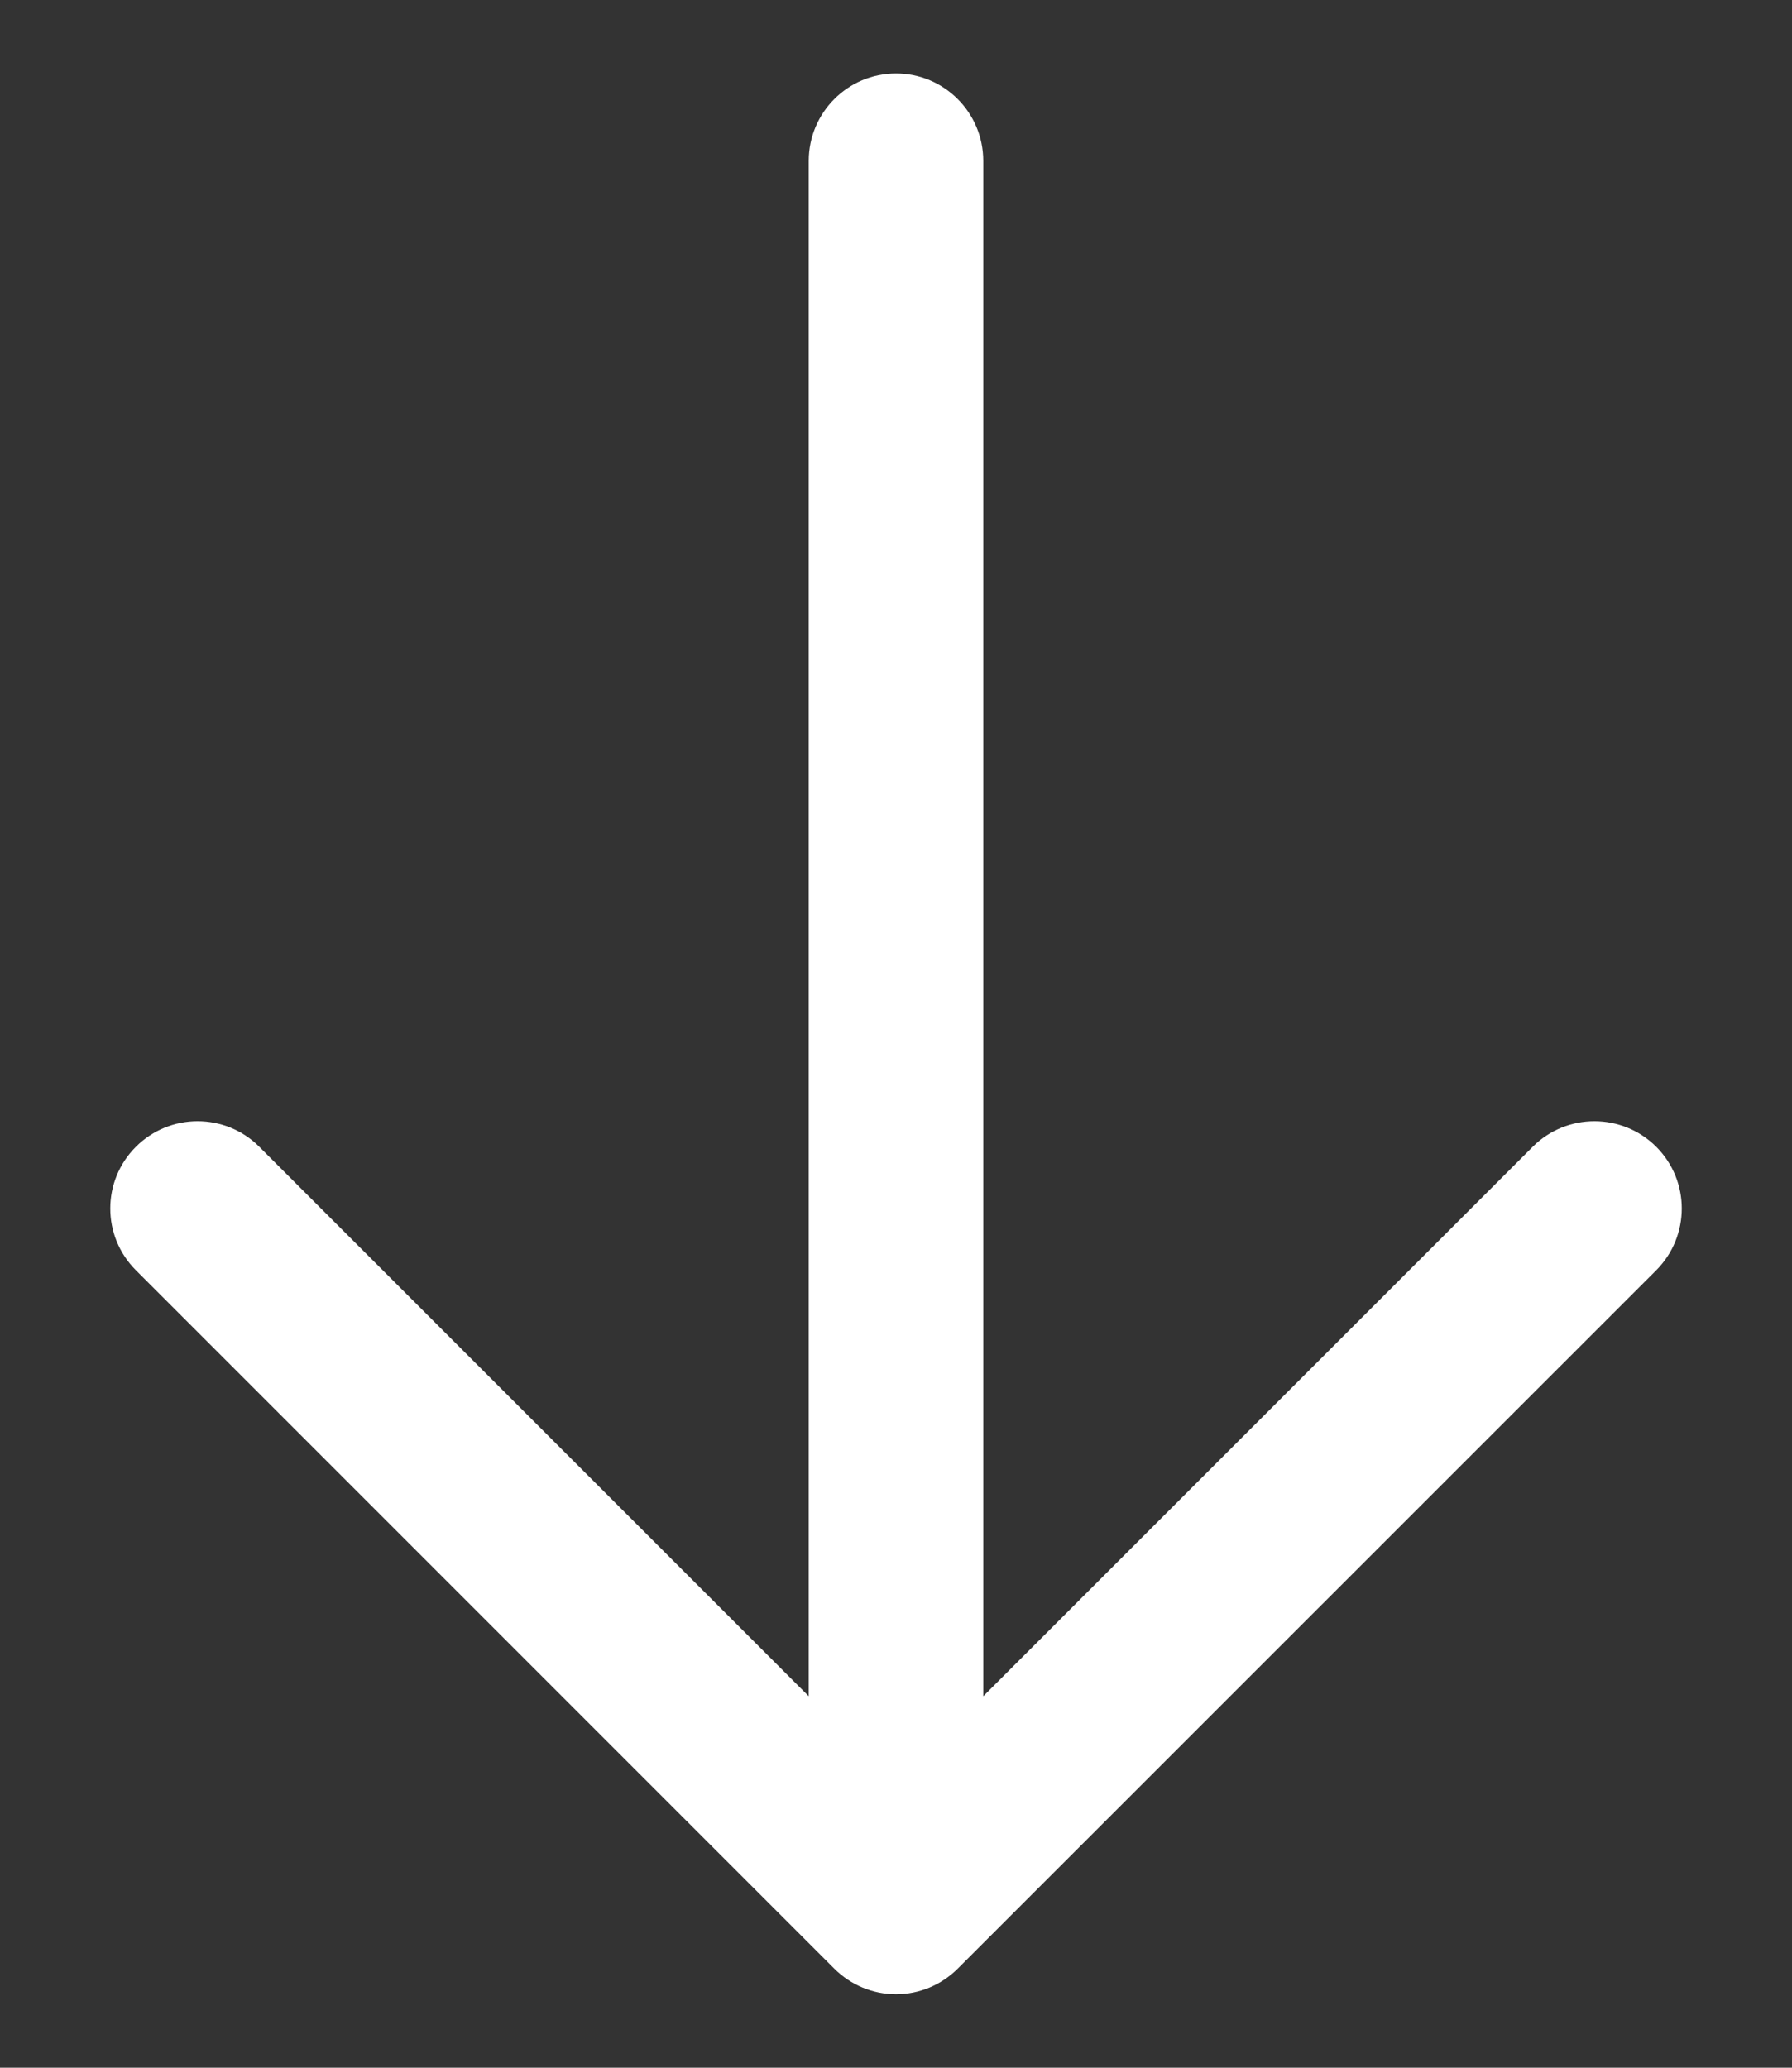 <svg width="13" height="15" viewBox="0 0 13 15" fill="none" xmlns="http://www.w3.org/2000/svg">
<rect x="0" y="0" width="13" height="15" fill="#333333" stroke="none"/>
<path fill-rule="evenodd" clip-rule="evenodd" d="M6.5 0.533C6.85 0.533 7.133 0.817 7.133 1.167V12.305L11.119 8.319C11.366 8.072 11.767 8.072 12.015 8.319C12.262 8.566 12.262 8.967 12.015 9.215L6.948 14.281C6.829 14.4 6.668 14.467 6.5 14.467C6.332 14.467 6.171 14.4 6.052 14.281L0.986 9.215C0.738 8.967 0.738 8.566 0.986 8.319C1.233 8.072 1.634 8.072 1.881 8.319L5.867 12.305V1.167C5.867 0.817 6.15 0.533 6.5 0.533Z" fill="white"/>
</svg>
